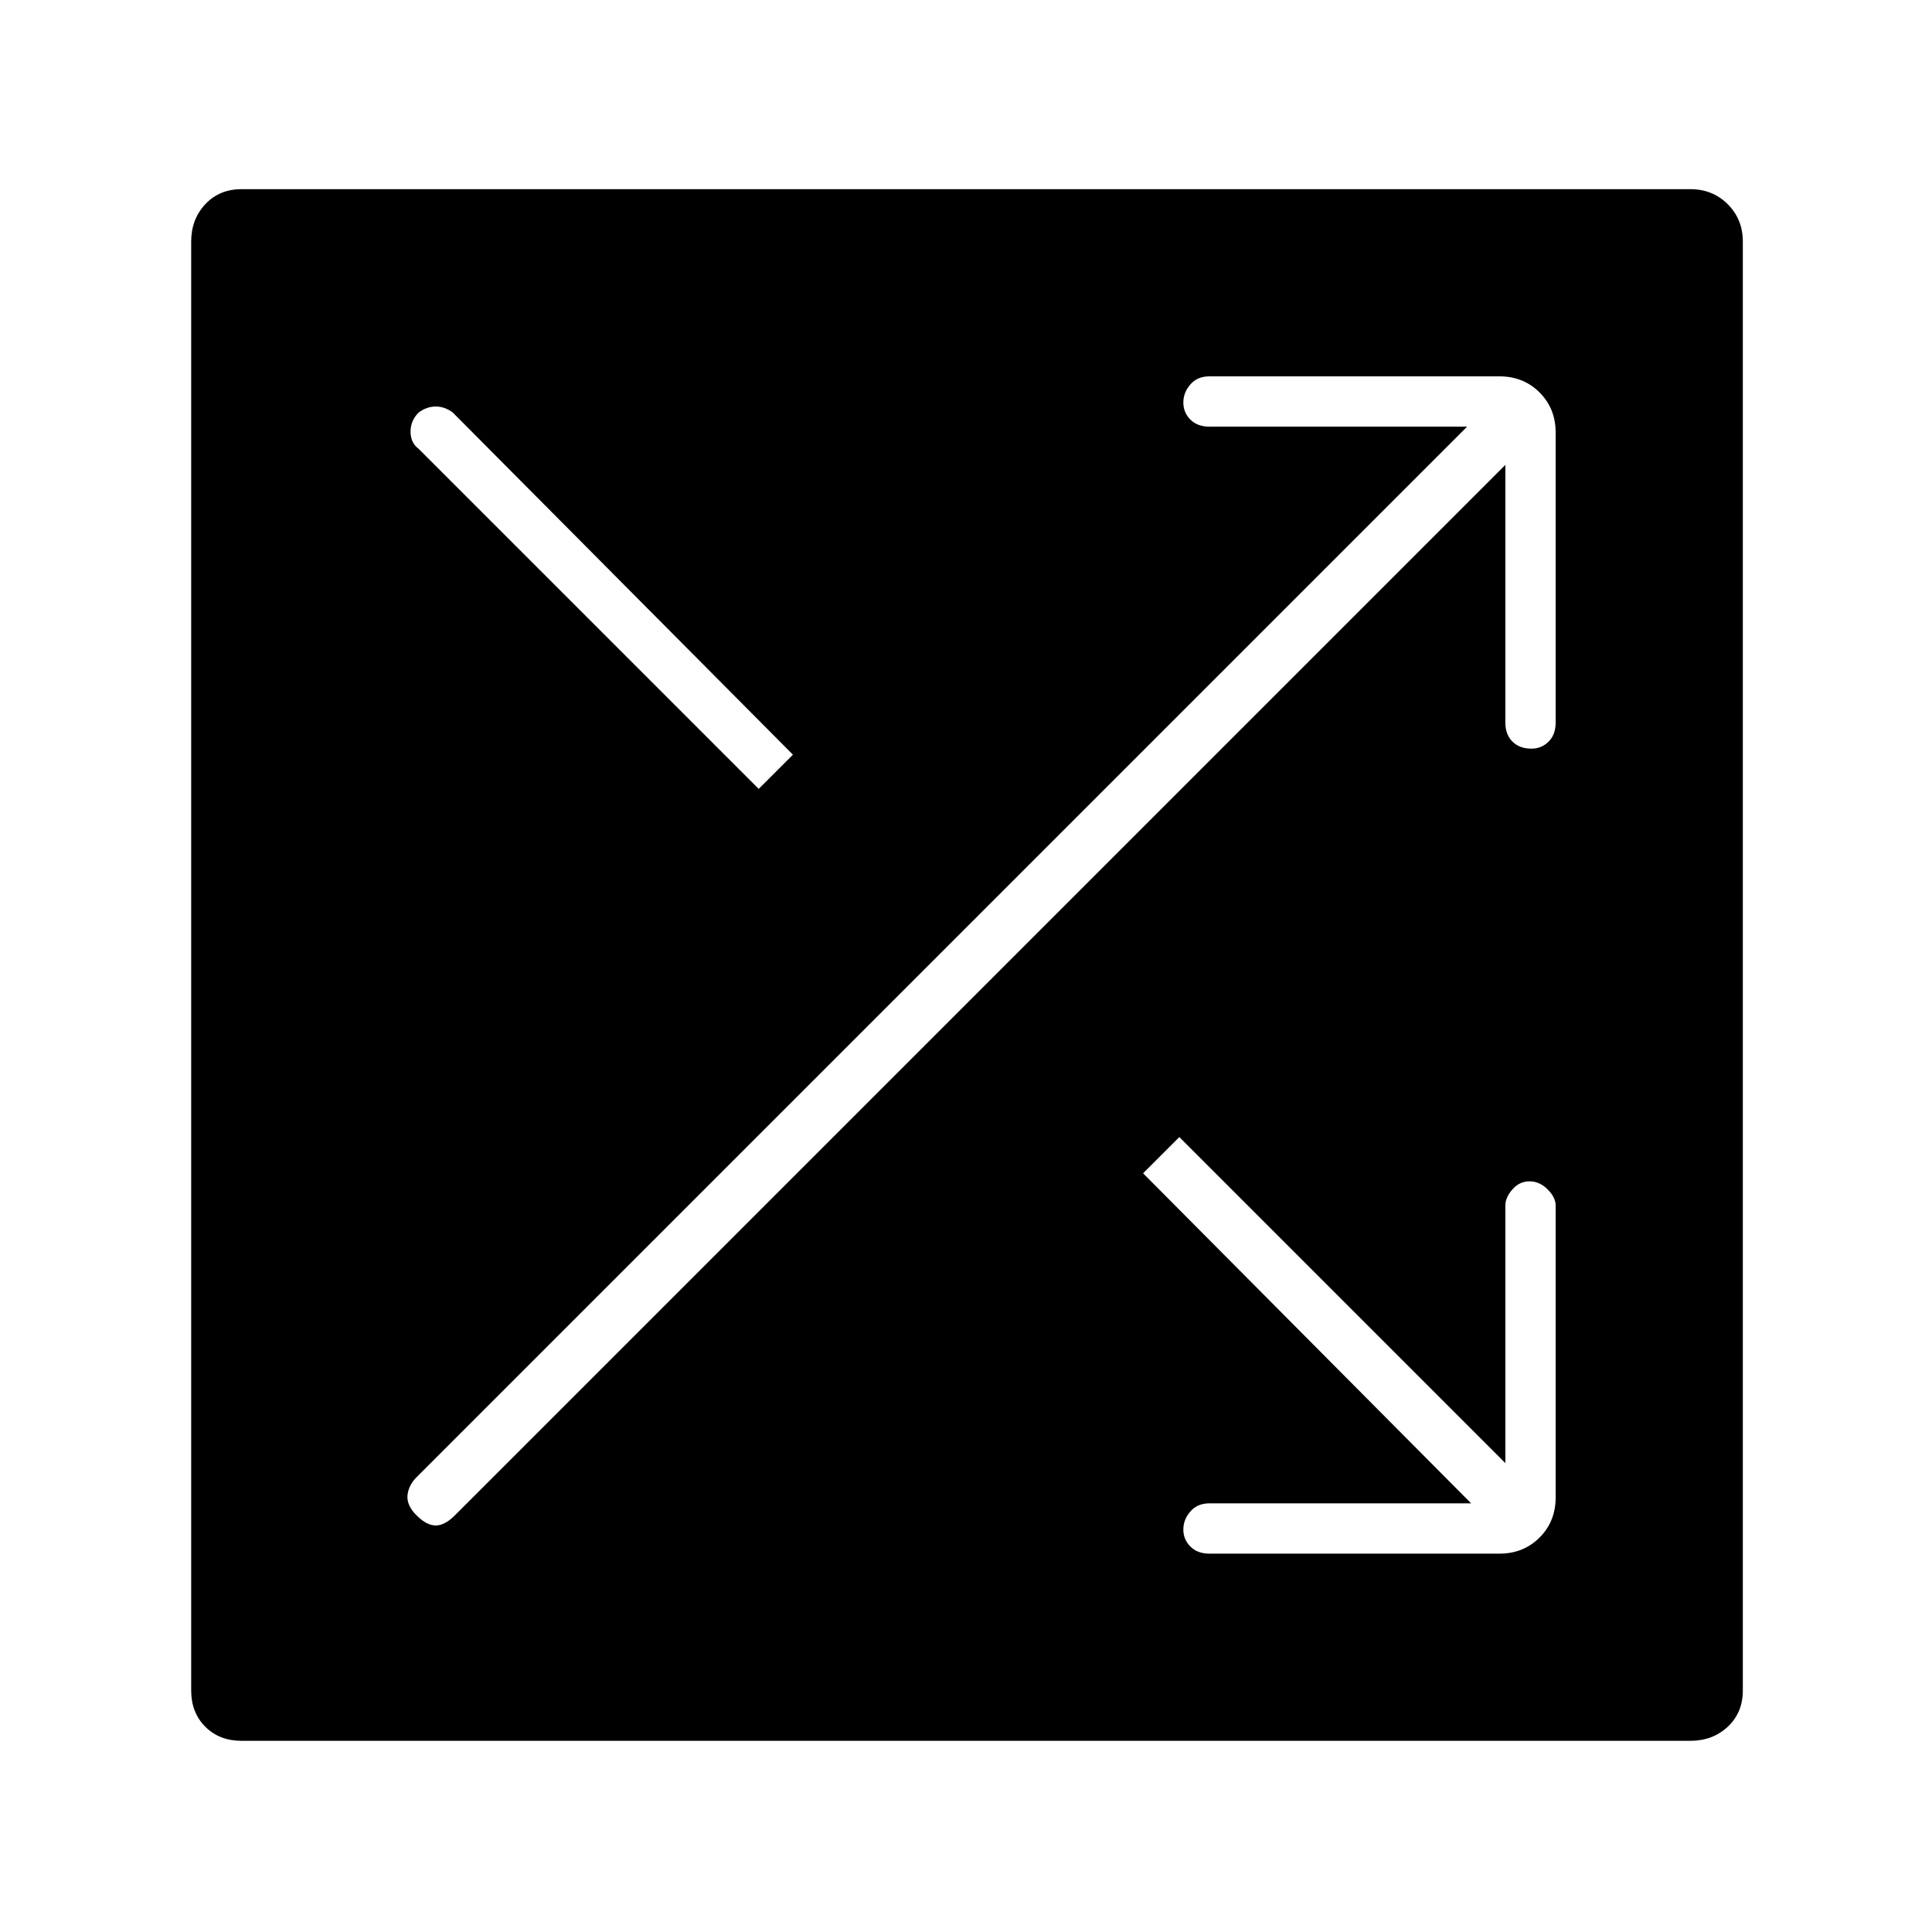 <svg xmlns="http://www.w3.org/2000/svg" height="24" width="24"><path d="M3 21.625Q2.725 21.625 2.55 21.45Q2.375 21.275 2.375 21V3Q2.375 2.725 2.55 2.537Q2.725 2.35 3 2.35H21Q21.275 2.35 21.463 2.537Q21.65 2.725 21.65 3V21Q21.65 21.275 21.463 21.45Q21.275 21.625 21 21.625ZM9.425 9.8 9.85 9.375 5.625 5.125Q5.525 5.05 5.413 5.05Q5.3 5.05 5.2 5.125Q5.1 5.225 5.1 5.362Q5.1 5.5 5.2 5.575ZM15.025 19.3H18.625Q18.925 19.3 19.125 19.1Q19.325 18.9 19.325 18.6V14.975Q19.325 14.875 19.225 14.775Q19.125 14.675 19 14.675Q18.875 14.675 18.788 14.775Q18.7 14.875 18.7 14.975V18.175L14.65 14.125L14.2 14.575L18.275 18.675H15.025Q14.875 18.675 14.788 18.775Q14.7 18.875 14.7 19Q14.7 19.125 14.788 19.212Q14.875 19.3 15.025 19.3ZM5.175 18.825Q5.3 18.95 5.413 18.95Q5.525 18.95 5.65 18.825L18.7 5.775V8.975Q18.7 9.125 18.788 9.212Q18.875 9.3 19.025 9.3Q19.15 9.3 19.238 9.212Q19.325 9.125 19.325 8.975V5.375Q19.325 5.075 19.125 4.875Q18.925 4.675 18.625 4.675H15.025Q14.875 4.675 14.788 4.775Q14.7 4.875 14.7 5Q14.7 5.125 14.788 5.213Q14.875 5.3 15.025 5.3H18.225L5.175 18.35Q5.075 18.45 5.062 18.575Q5.05 18.7 5.175 18.825Z"/></svg>